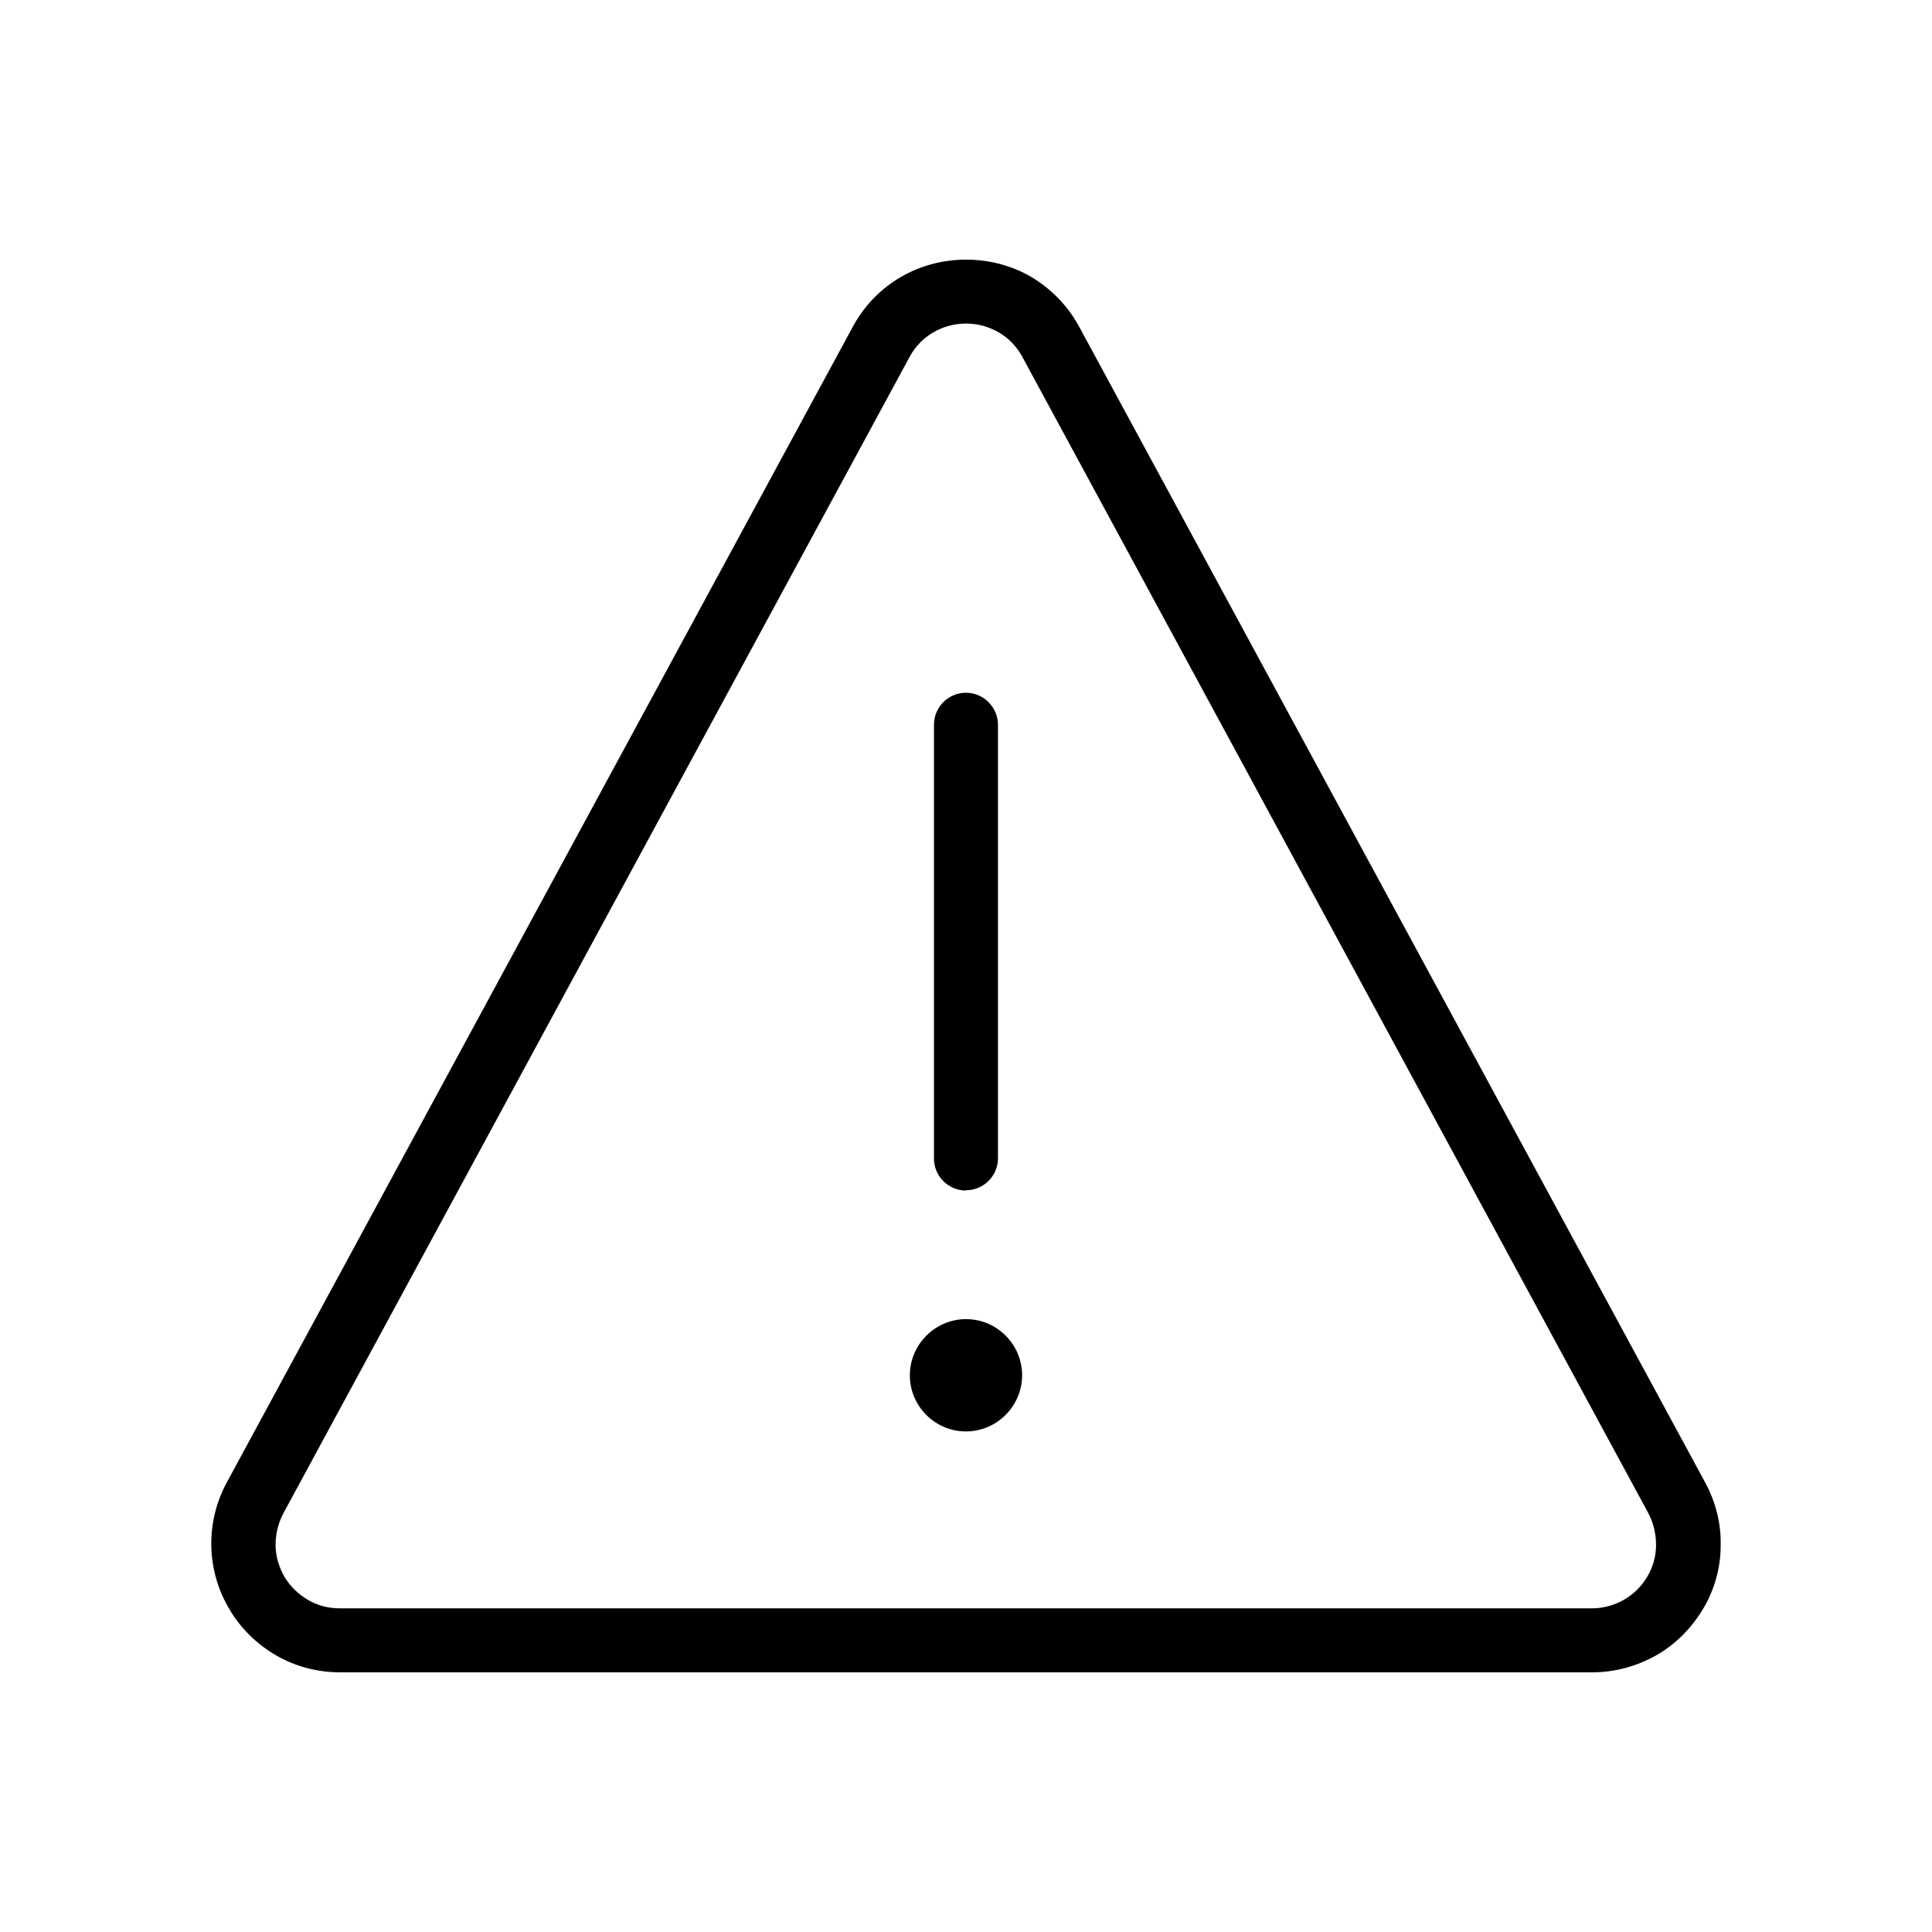 <svg width="64" height="64" viewBox="0 0 64 64" fill="none" xmlns="http://www.w3.org/2000/svg">
<path fill-rule="evenodd" clip-rule="evenodd" d="M9.149 54.838C9.789 55.208 10.52 55.398 11.259 55.398H52.739H52.749C53.489 55.398 54.219 55.198 54.859 54.838C55.499 54.478 56.029 53.938 56.41 53.308C56.789 52.678 56.999 51.948 56.999 51.208C57.02 50.468 56.83 49.738 56.48 49.098L35.73 10.788C35.359 10.118 34.819 9.568 34.169 9.178C32.859 8.408 31.149 8.408 29.84 9.178C29.18 9.558 28.64 10.118 28.27 10.788L7.529 49.078C7.169 49.728 6.989 50.458 6.999 51.198C7.009 51.938 7.219 52.668 7.599 53.308C7.969 53.938 8.509 54.468 9.149 54.838ZM30.919 11.008C31.25 10.818 31.619 10.718 32 10.718C32.38 10.718 32.749 10.818 33.08 11.008C33.41 11.198 33.679 11.478 33.859 11.808L54.599 50.118C54.77 50.438 54.859 50.808 54.859 51.178C54.859 51.548 54.76 51.908 54.569 52.228C54.38 52.548 54.109 52.818 53.789 52.998C53.469 53.178 53.109 53.278 52.739 53.278H11.249C10.889 53.278 10.52 53.188 10.2 52.998C9.879 52.808 9.609 52.548 9.419 52.228C9.239 51.908 9.129 51.548 9.129 51.178C9.129 50.808 9.219 50.438 9.399 50.108L30.14 11.808C30.32 11.478 30.59 11.198 30.919 11.008ZM30.939 38.378C30.939 38.958 31.41 39.438 32 39.438V39.428C32.58 39.428 33.059 38.958 33.059 38.368V24.008C33.059 23.428 32.58 22.948 32 22.948C31.419 22.948 30.939 23.418 30.939 24.008V38.378ZM32 47.418C30.97 47.418 30.14 46.578 30.14 45.558C30.14 44.538 30.98 43.698 32 43.698C33.029 43.698 33.859 44.538 33.859 45.558C33.859 46.578 33.02 47.418 32 47.418Z" fill="black"/>
</svg>
